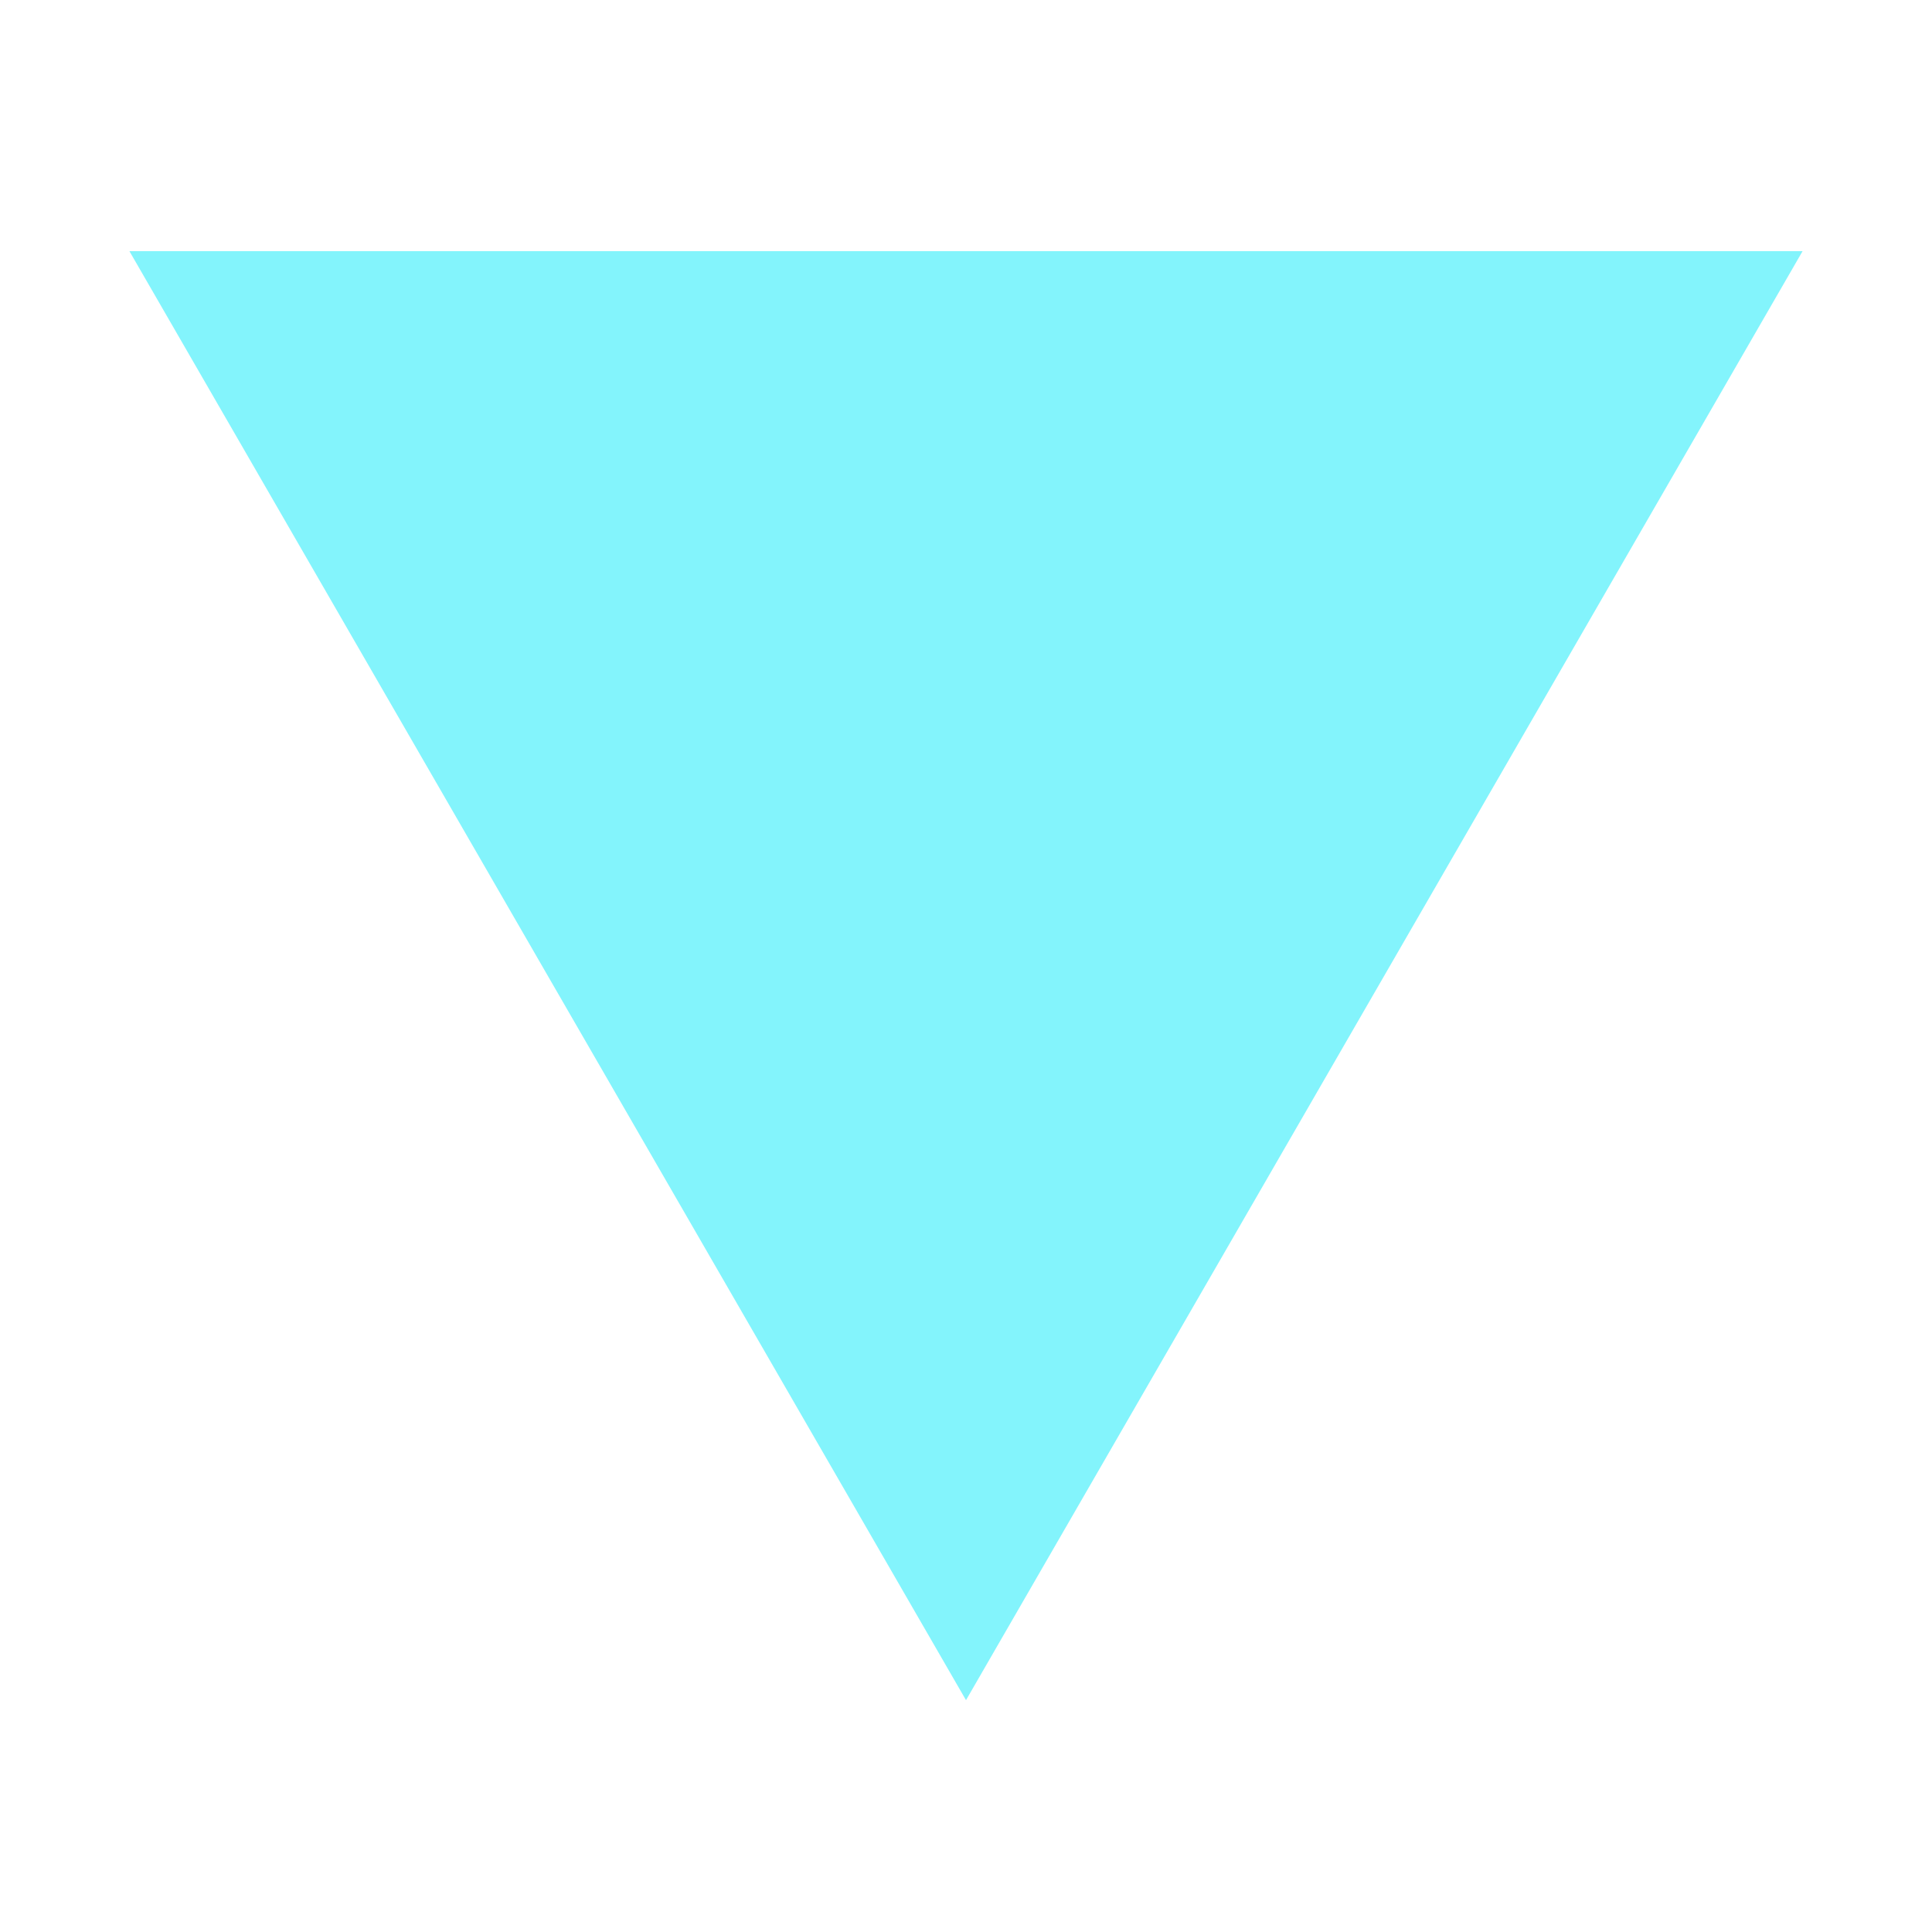 <?xml version="1.0" standalone="no"?>
<!DOCTYPE svg PUBLIC "-//W3C//DTD SVG 1.1//EN" "http://www.w3.org/Graphics/SVG/1.1/DTD/svg11.dtd" >
<svg
	width="100%"
	height="100%"
	viewBox="0 0 100 100"
	version="1.1"
	xmlns="http://www.w3.org/2000/svg"
	xmlns:xlink="http://www.w3.org/1999/xlink"
>

<defs>
	<path
		fill="#83f4fc"
		id="Arrow"
		d="
			M50 100
			L6.699 25
			L93.301,25
			L50 100
		"
	/>
</defs>
<g transform="translate(0 -12)" >
	<use xlink:href="#Arrow" />
</g>

</svg>
